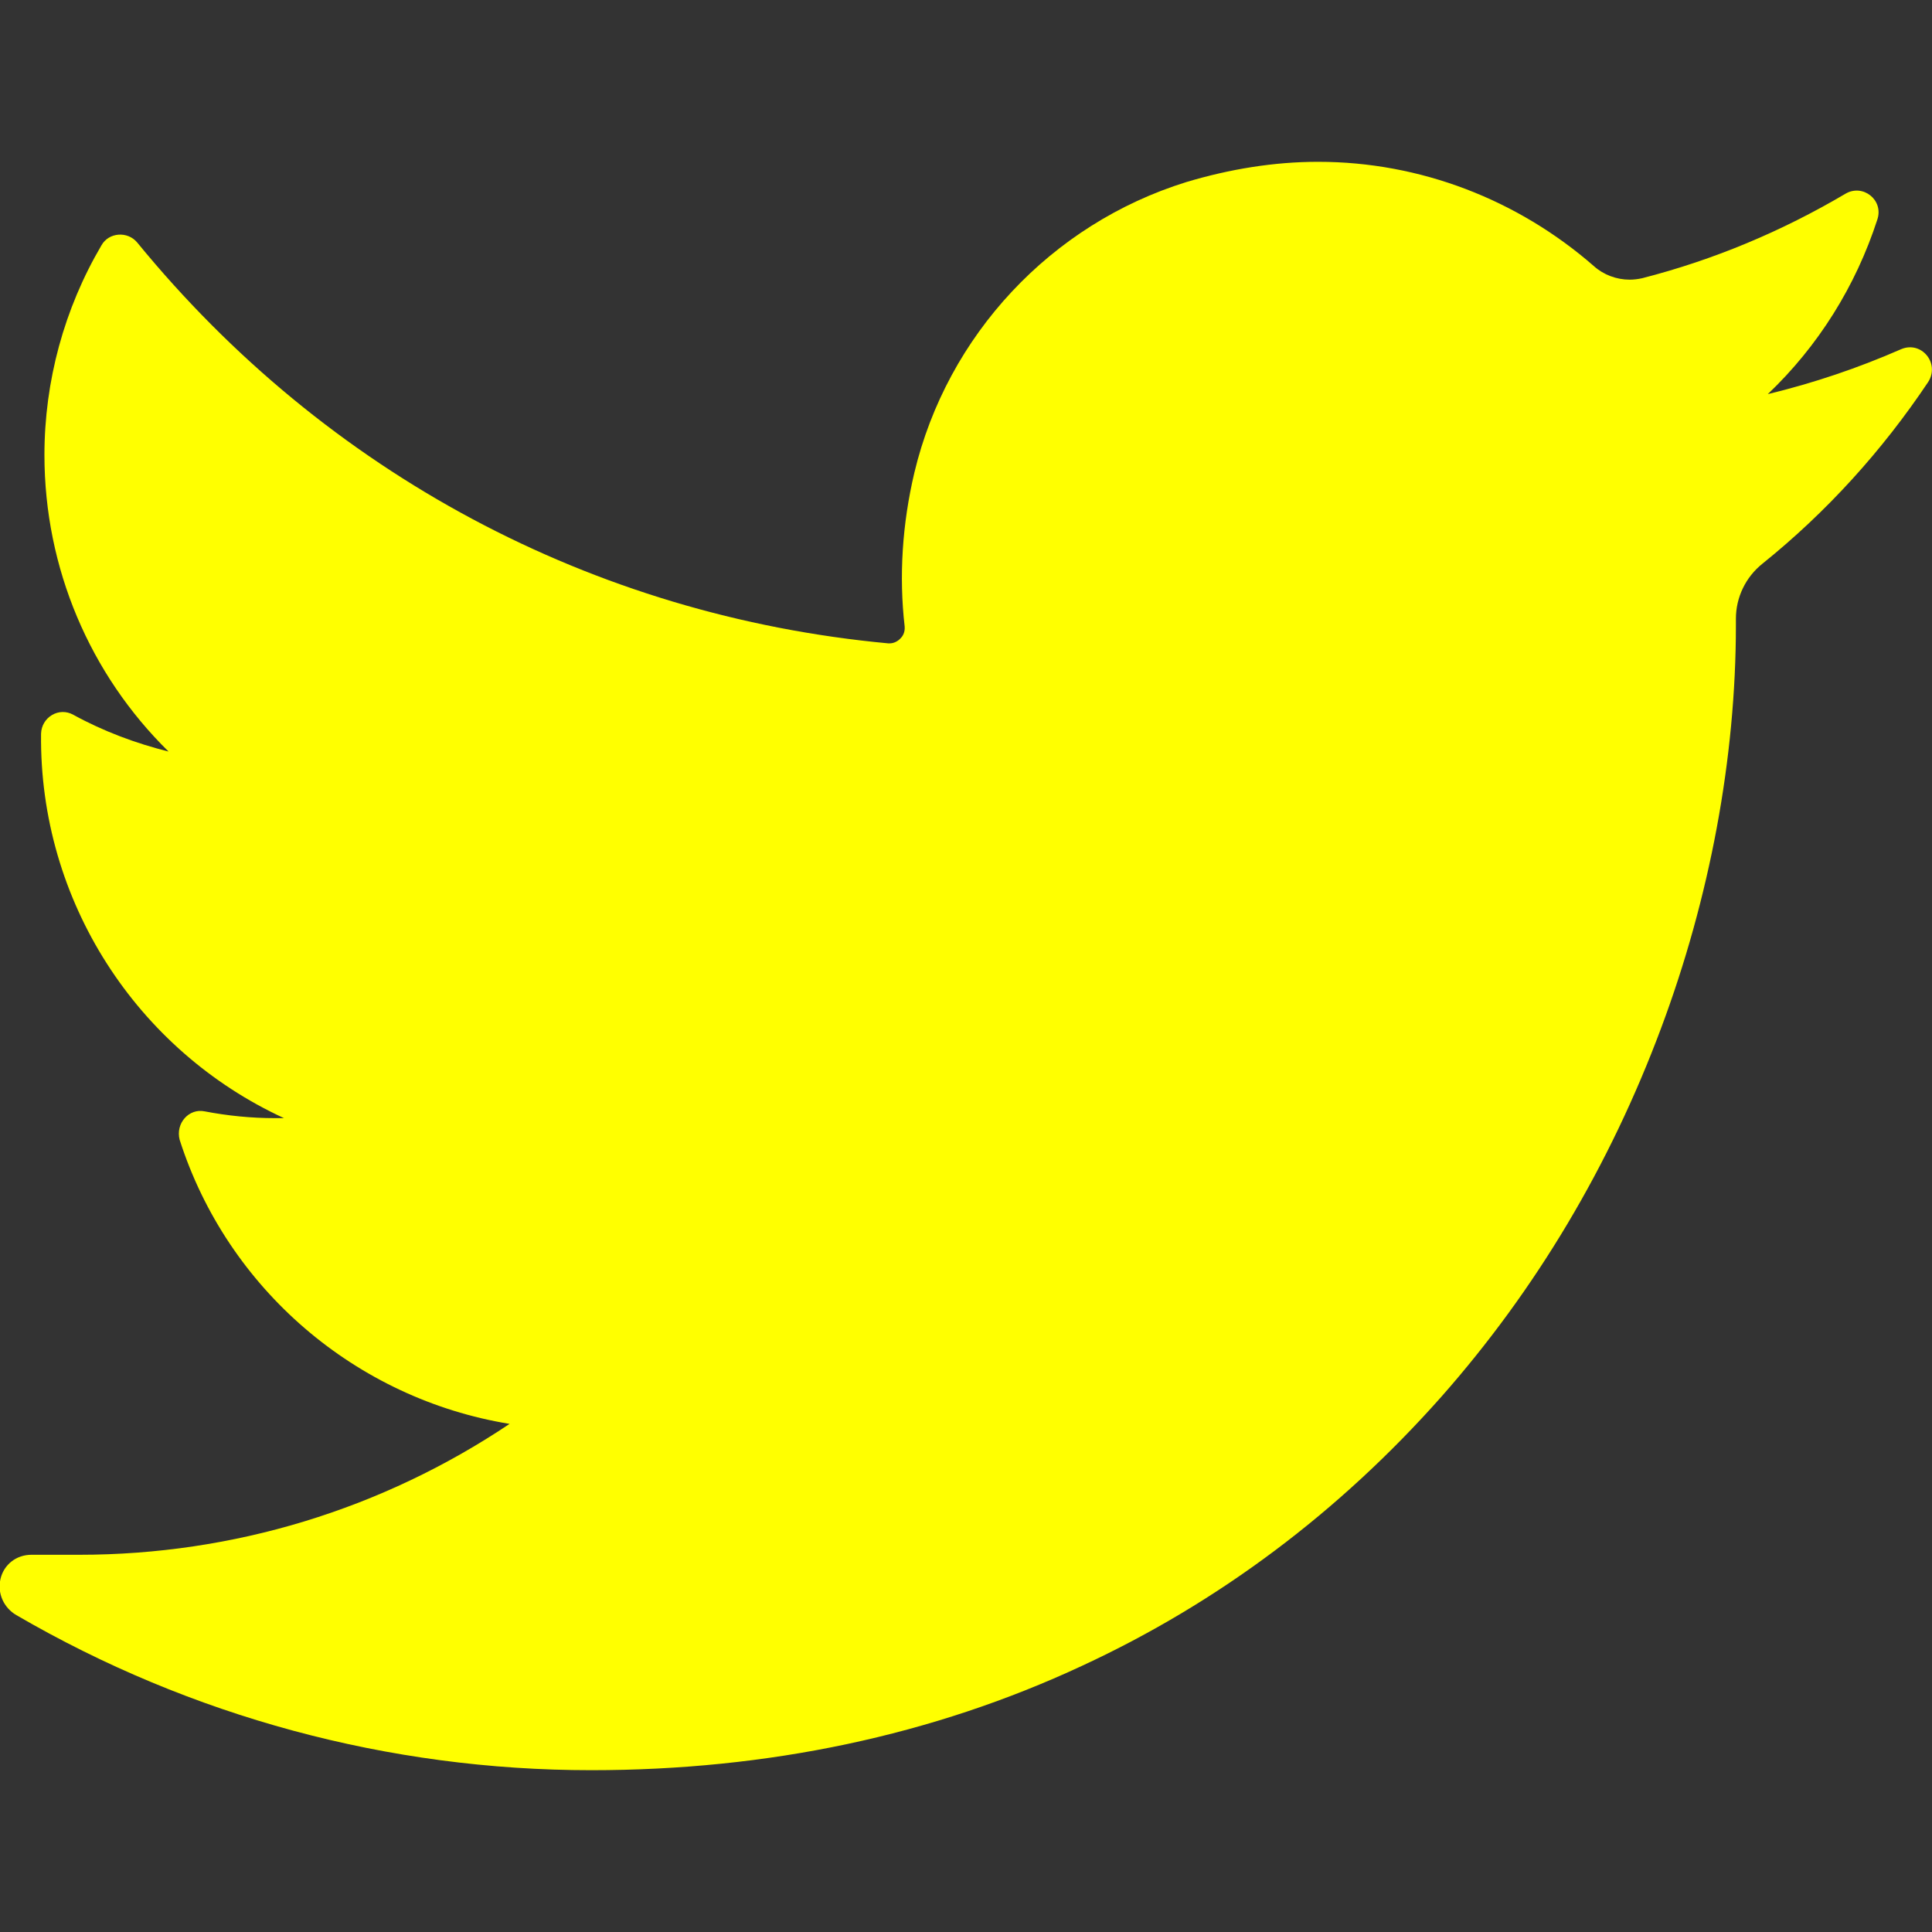 <?xml version="1.0" encoding="utf-8"?>
<!-- Generator: Adobe Illustrator 21.1.0, SVG Export Plug-In . SVG Version: 6.00 Build 0)  -->
<svg version="1.1" id="Layer_1" xmlns="http://www.w3.org/2000/svg" xmlns:xlink="http://www.w3.org/1999/xlink" x="0px" y="0px"
	 viewBox="0 0 400 400" style="enable-background:new 0 0 400 400;" xml:space="preserve">
<rect x="0" y="0" width="400" height="400" fill="#333333" stroke="none"/>
<style type="text/css">
	.st0{fill:#FFFF00;}
</style>
<path class="st0" d="M393.6,72.3c-8.9,3.9-18.1,7-27.6,9.3c10.4-9.9,18.2-22.3,22.7-36.2l0,0c1.3-4-3-7.4-6.6-5.3l0,0
	c-13.2,7.8-27.3,13.7-42.1,17.5c-0.9,0.2-1.8,0.3-2.6,0.3c-2.7,0-5.4-1-7.4-2.8c-15.8-13.8-36-21.6-57.1-21.6
	c-9.1,0-18.3,1.5-27.3,4.2c-28,8.7-49.5,31.7-56.3,60.2c-2.5,10.6-3.2,21.4-2,31.8c0.1,1.2-0.4,2-0.8,2.4c-0.6,0.7-1.5,1.1-2.3,1.1
	c-0.1,0-0.2,0-0.3,0c-61.2-5.7-116.4-35.2-155.5-83l0,0c-2-2.4-5.9-2.1-7.4,0.6l0,0C13.3,63.9,9.2,78.9,9.2,94.2
	c0,23.4,9.4,45.4,25.7,61.4c-6.8-1.7-13.5-4.2-19.7-7.6l0,0c-3-1.7-6.6,0.5-6.7,3.9l0,0c-0.4,34.7,19.9,65.6,50.3,79.6
	c-0.6,0-1.3,0-1.9,0c-4.9,0-9.8-0.5-14.5-1.4l0,0c-3.3-0.7-6.1,2.5-5.2,5.9l0,0c9.9,30.9,36.5,53.6,68.3,58.8
	c-26.4,17.7-57.2,27.1-89.1,27.1H6.5c-3.1,0-5.7,2-6.4,5s0.7,6,3.3,7.5c36.1,21,77.1,32.1,119,32.1c36.6,0,70.7-7.2,101.6-21.6
	c28.3-13.1,53.3-31.9,74.4-55.7c19.6-22.2,34.9-47.9,45.5-76.3c10.1-27,15.5-55.9,15.5-83.5v-1.3c0-4.4,2-8.6,5.5-11.4
	c13.3-10.7,24.8-23.4,34.3-37.6l0,0C401.7,75.2,397.8,70.5,393.6,72.3L393.6,72.3z"/>
</svg>

